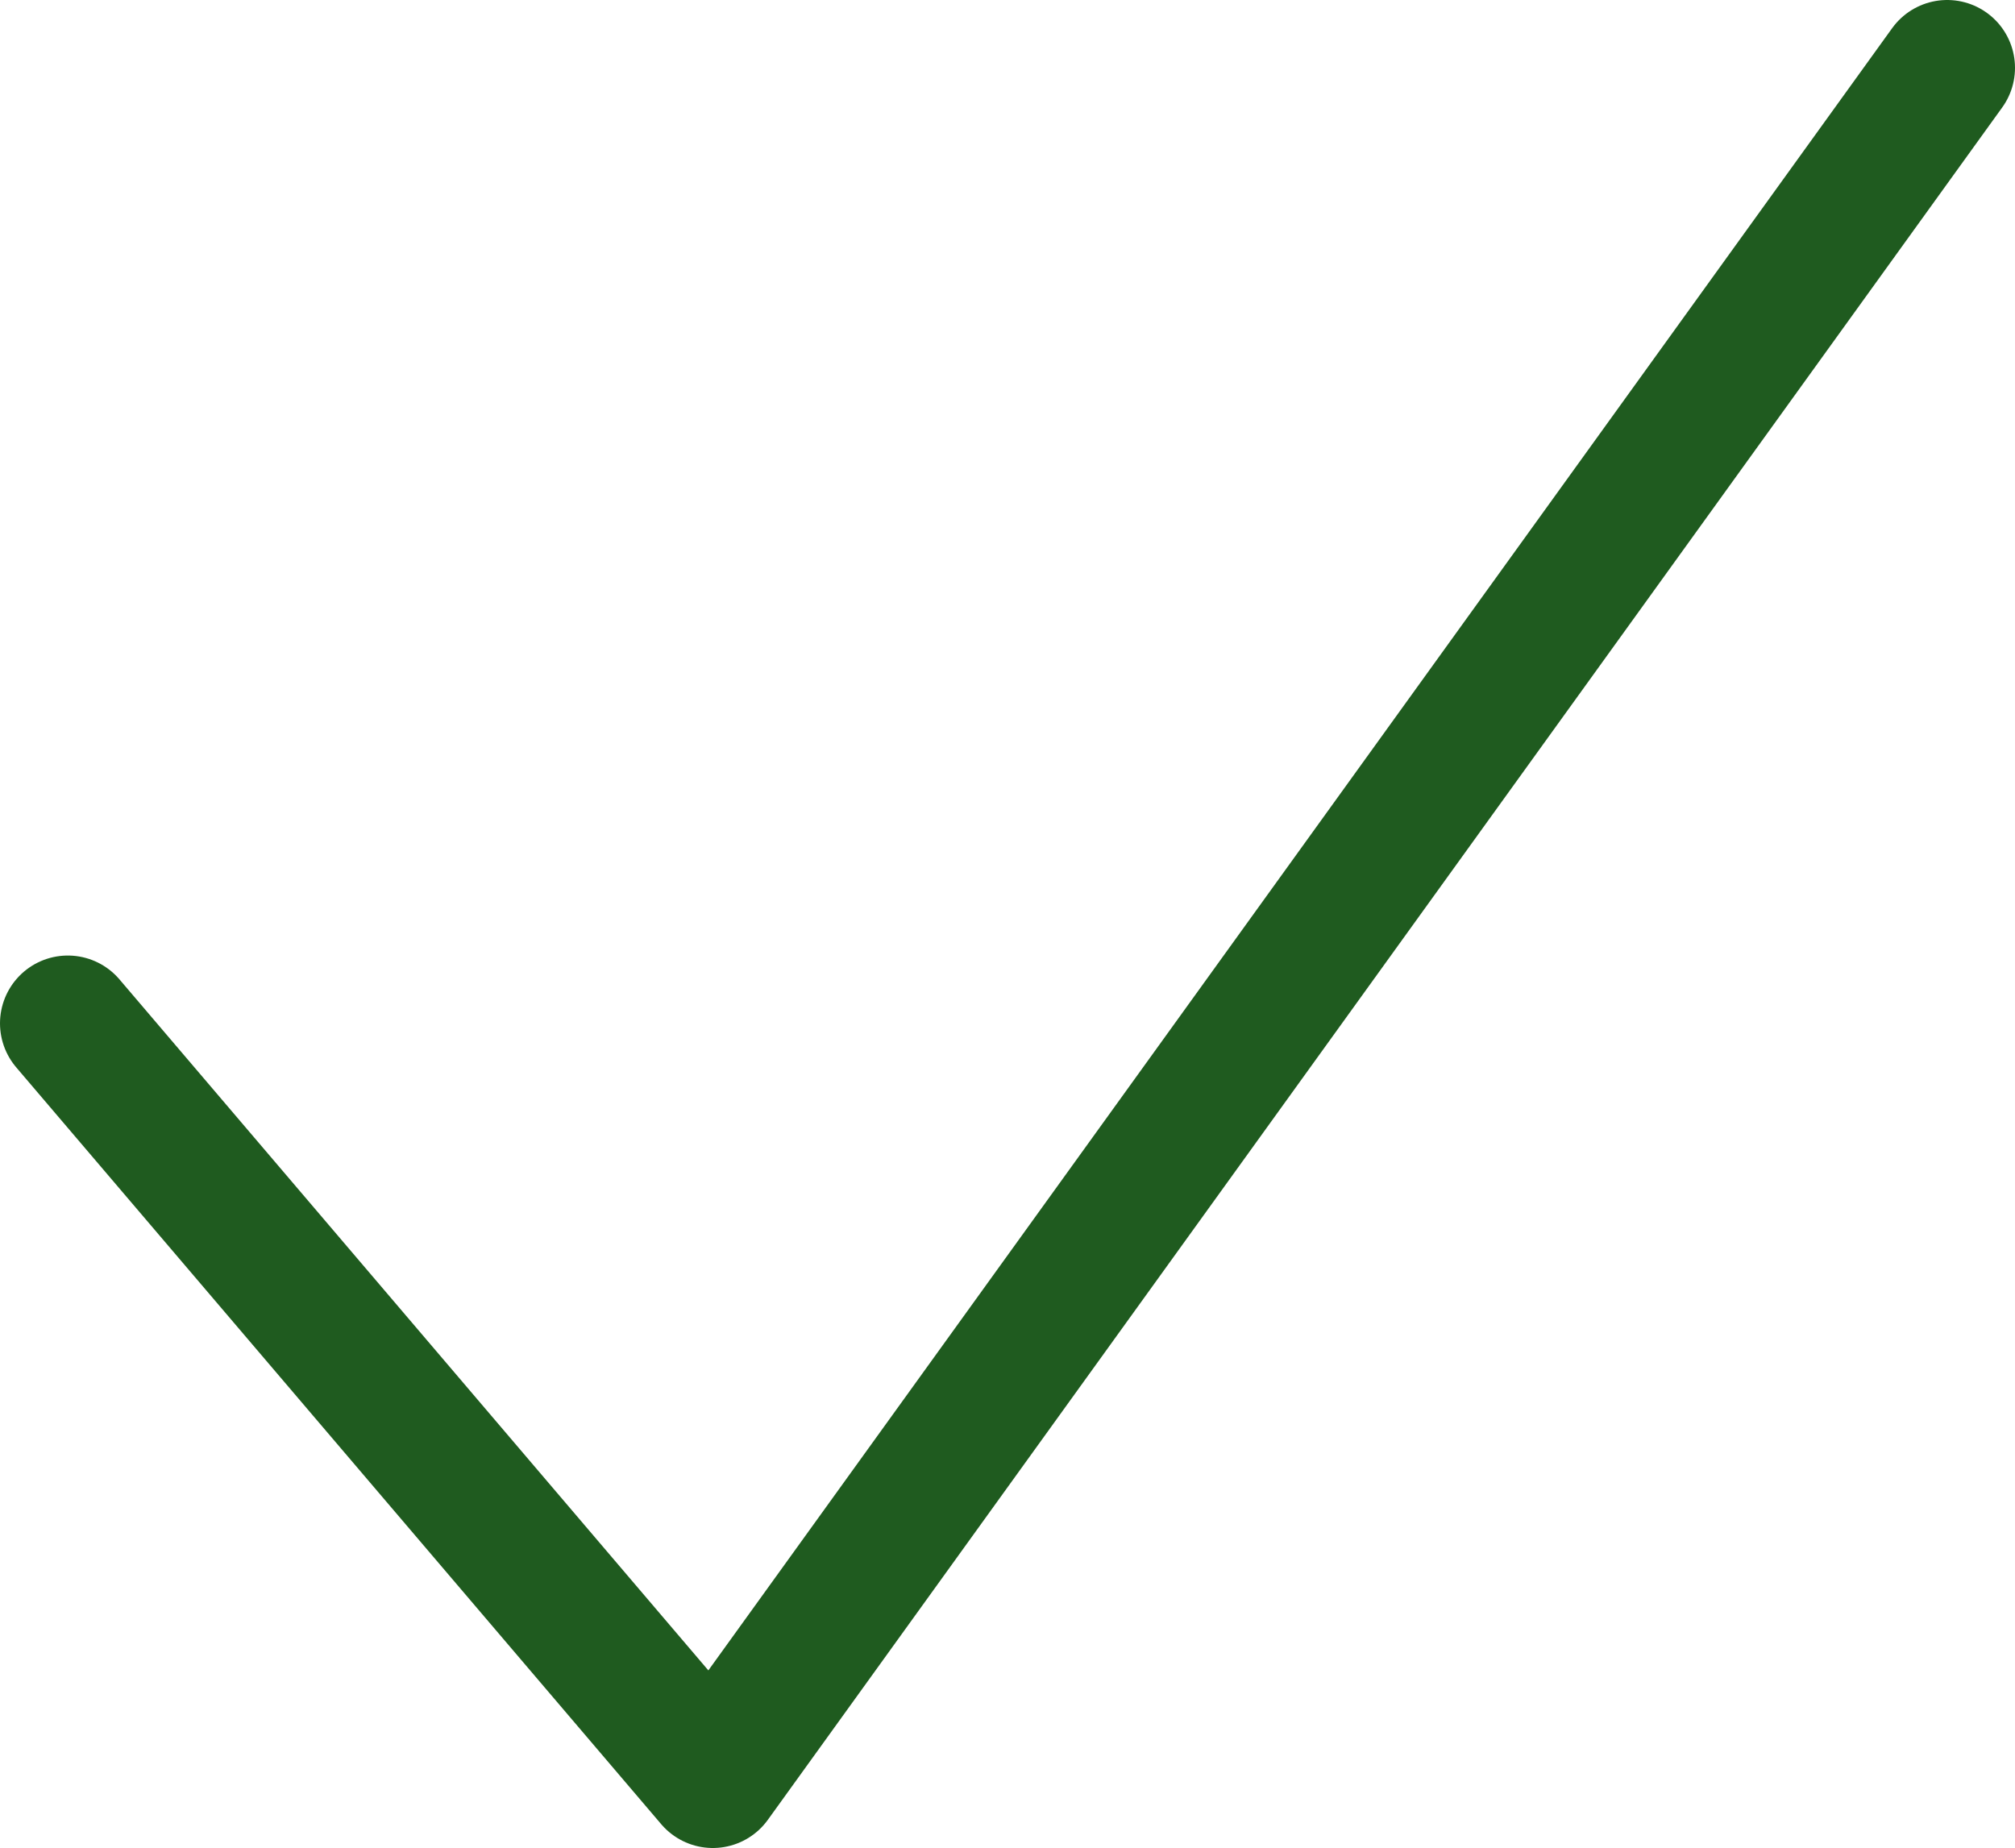 <svg xmlns="http://www.w3.org/2000/svg" viewBox="0 0 29.71 27.25"><defs><style>.cls-1{fill:none;stroke:#1f5b1f;stroke-linecap:round;stroke-linejoin:round;stroke-width:2px;}</style></defs><g id="Layer_2" data-name="Layer 2"><g id="Layer_1-2" data-name="Layer 1"><polyline class="cls-1" points="1 15.09 10.51 26.25 28.71 1"/></g></g></svg>